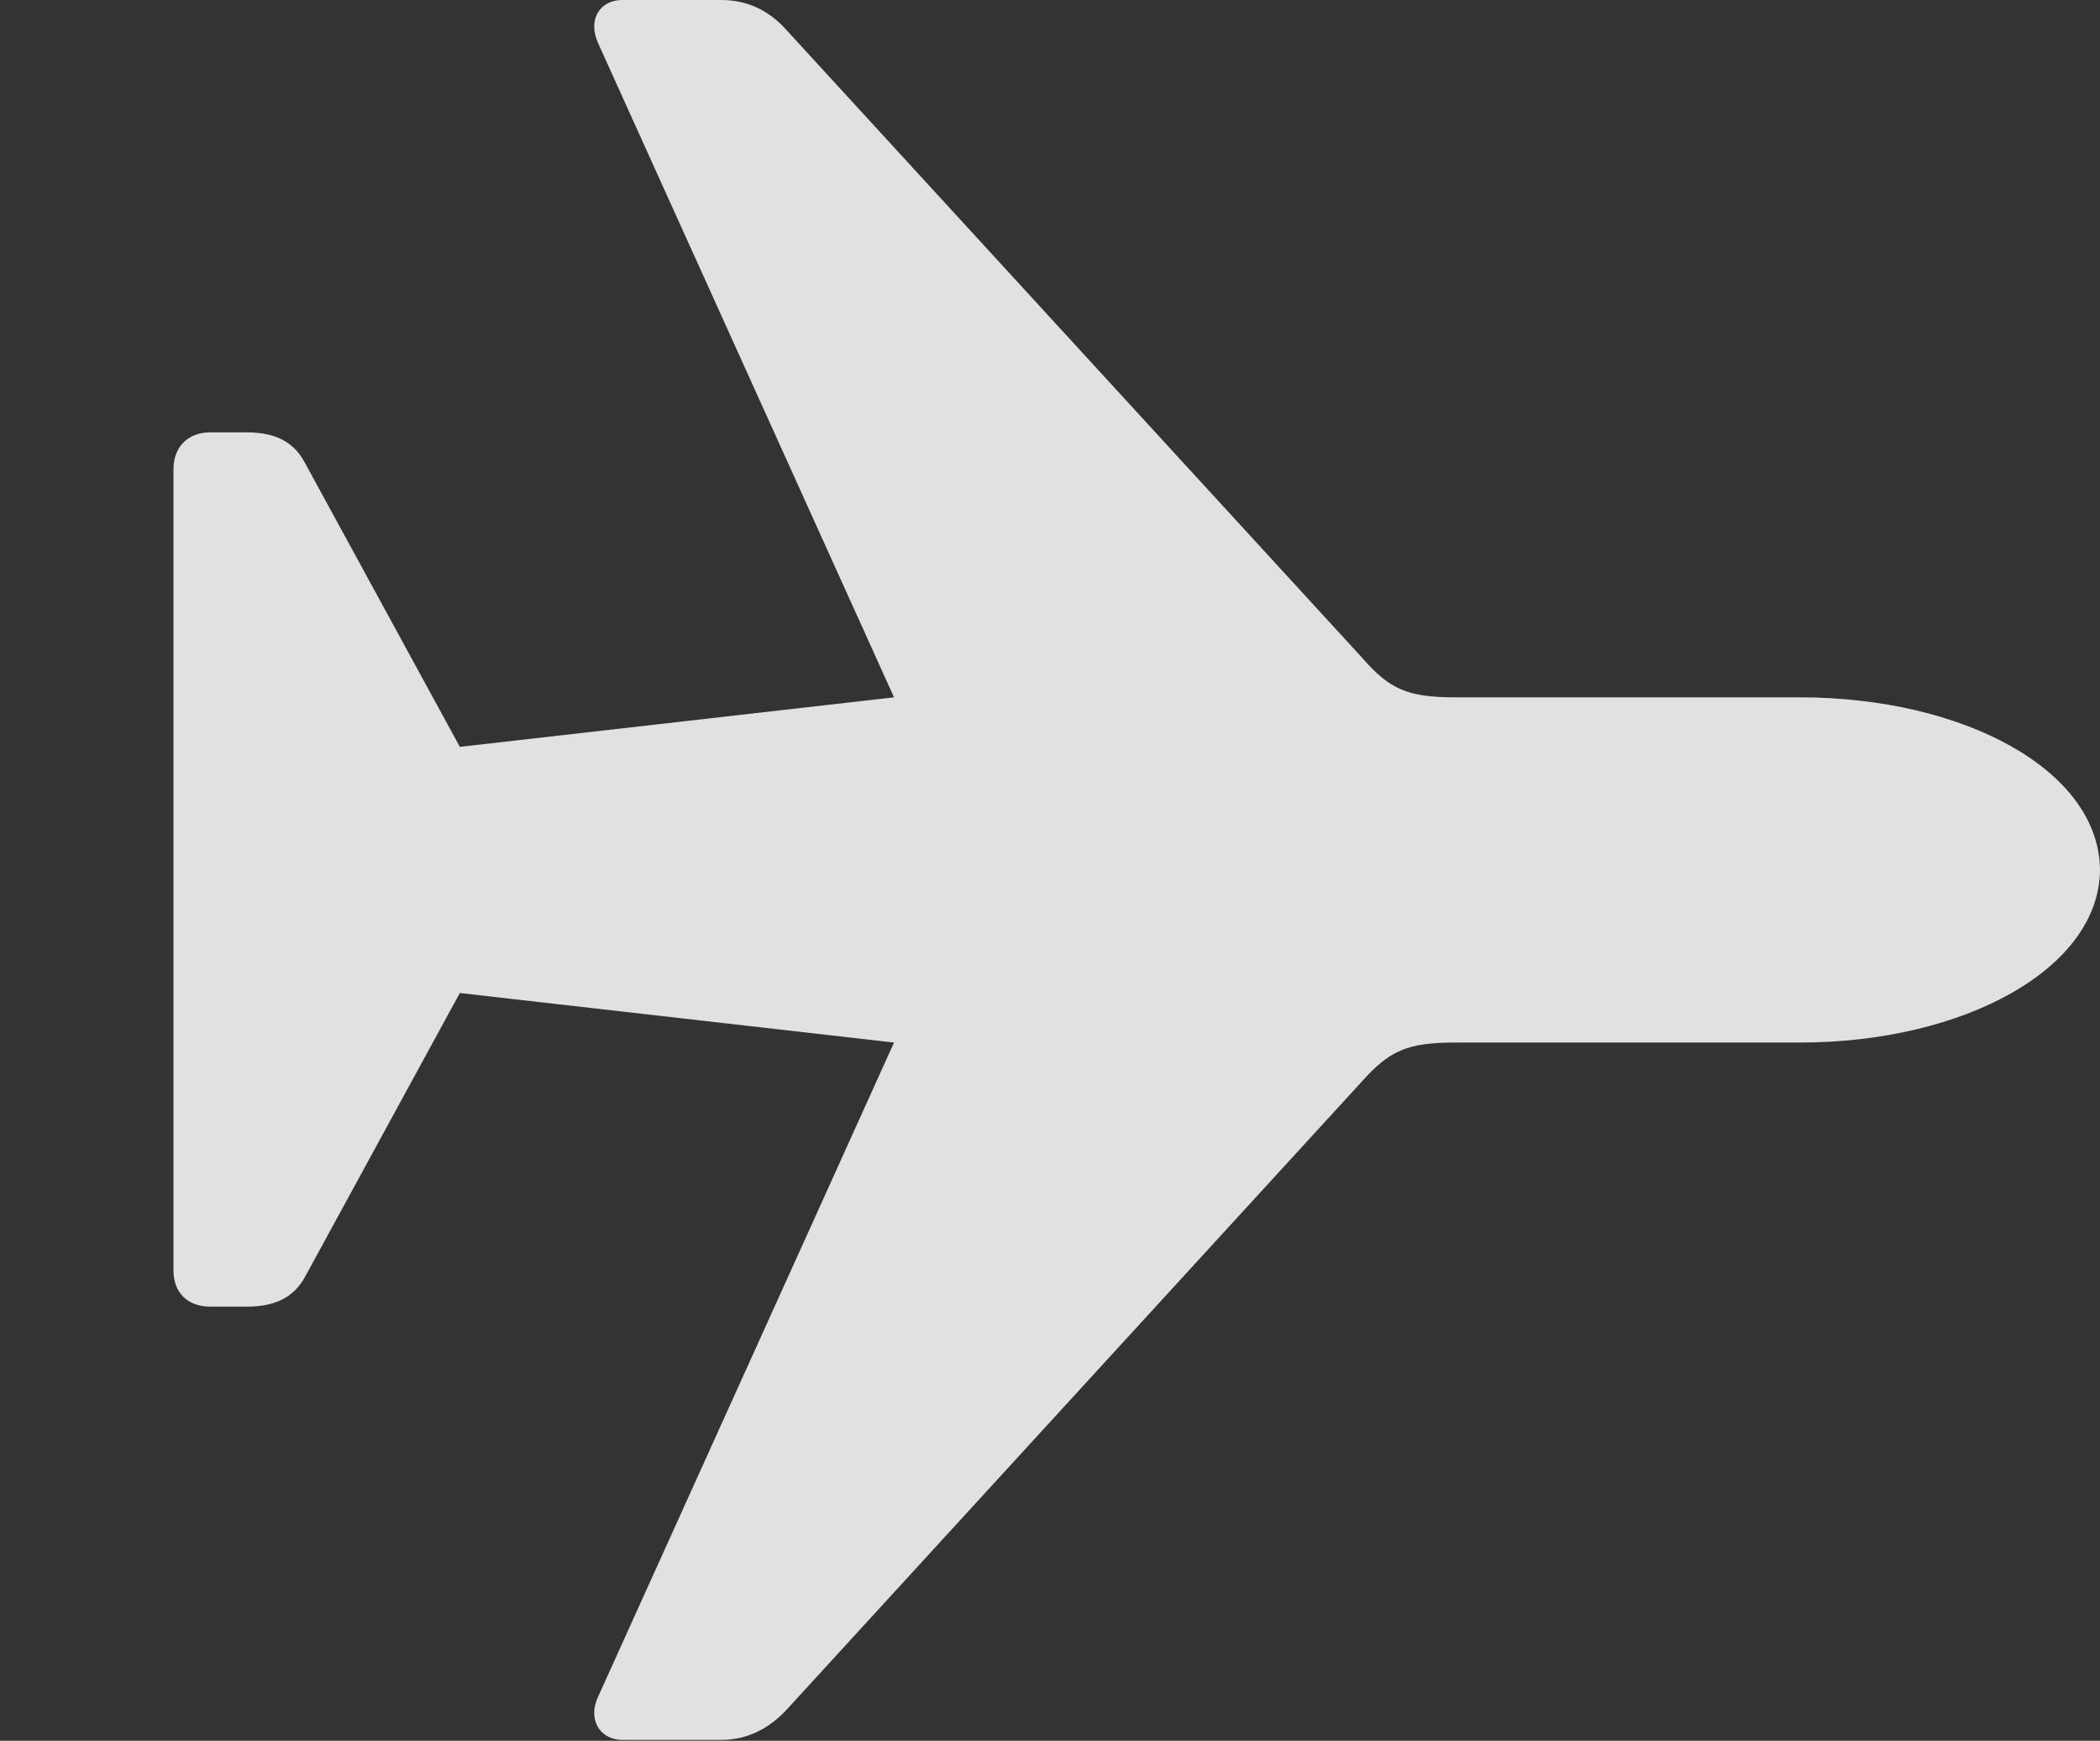 <?xml version="1.0" encoding="UTF-8"?>
<!--Generator: Apple Native CoreSVG 341-->
<!DOCTYPE svg
PUBLIC "-//W3C//DTD SVG 1.1//EN"
       "http://www.w3.org/Graphics/SVG/1.1/DTD/svg11.dtd">
<svg version="1.1" xmlns="http://www.w3.org/2000/svg" xmlns:xlink="http://www.w3.org/1999/xlink" viewBox="0 0 23.994 19.893">
 <rect x="0" y="0" width="23.994" height="19.893" fill="#333333" stroke="none"/>
 <g>
  <rect height="19.893" opacity="0" width="23.994" x="0" y="0"/>
  <path d="M23.994 9.941C23.984 8.799 22.432 7.969 20.566 7.969L16.631 7.969C16.084 7.969 15.879 7.881 15.557 7.51L8.994 0.352C8.789 0.117 8.535 0 8.242 0L7.109 0C6.855 0 6.709 0.225 6.836 0.498L10.215 7.969L5.254 8.535L3.486 5.293C3.359 5.049 3.145 4.941 2.822 4.941L2.402 4.941C2.148 4.941 1.982 5.107 1.982 5.361L1.982 14.521C1.982 14.775 2.148 14.932 2.402 14.932L2.822 14.932C3.145 14.932 3.359 14.824 3.486 14.59L5.254 11.348L10.215 11.914L6.836 19.385C6.709 19.648 6.855 19.883 7.109 19.883L8.242 19.883C8.535 19.883 8.789 19.756 8.994 19.531L15.557 12.363C15.879 12.002 16.084 11.914 16.631 11.914L20.566 11.914C22.432 11.914 23.984 11.074 23.994 9.941Z" fill="white" fill-opacity="0.85"/>
 </g>
</svg>

